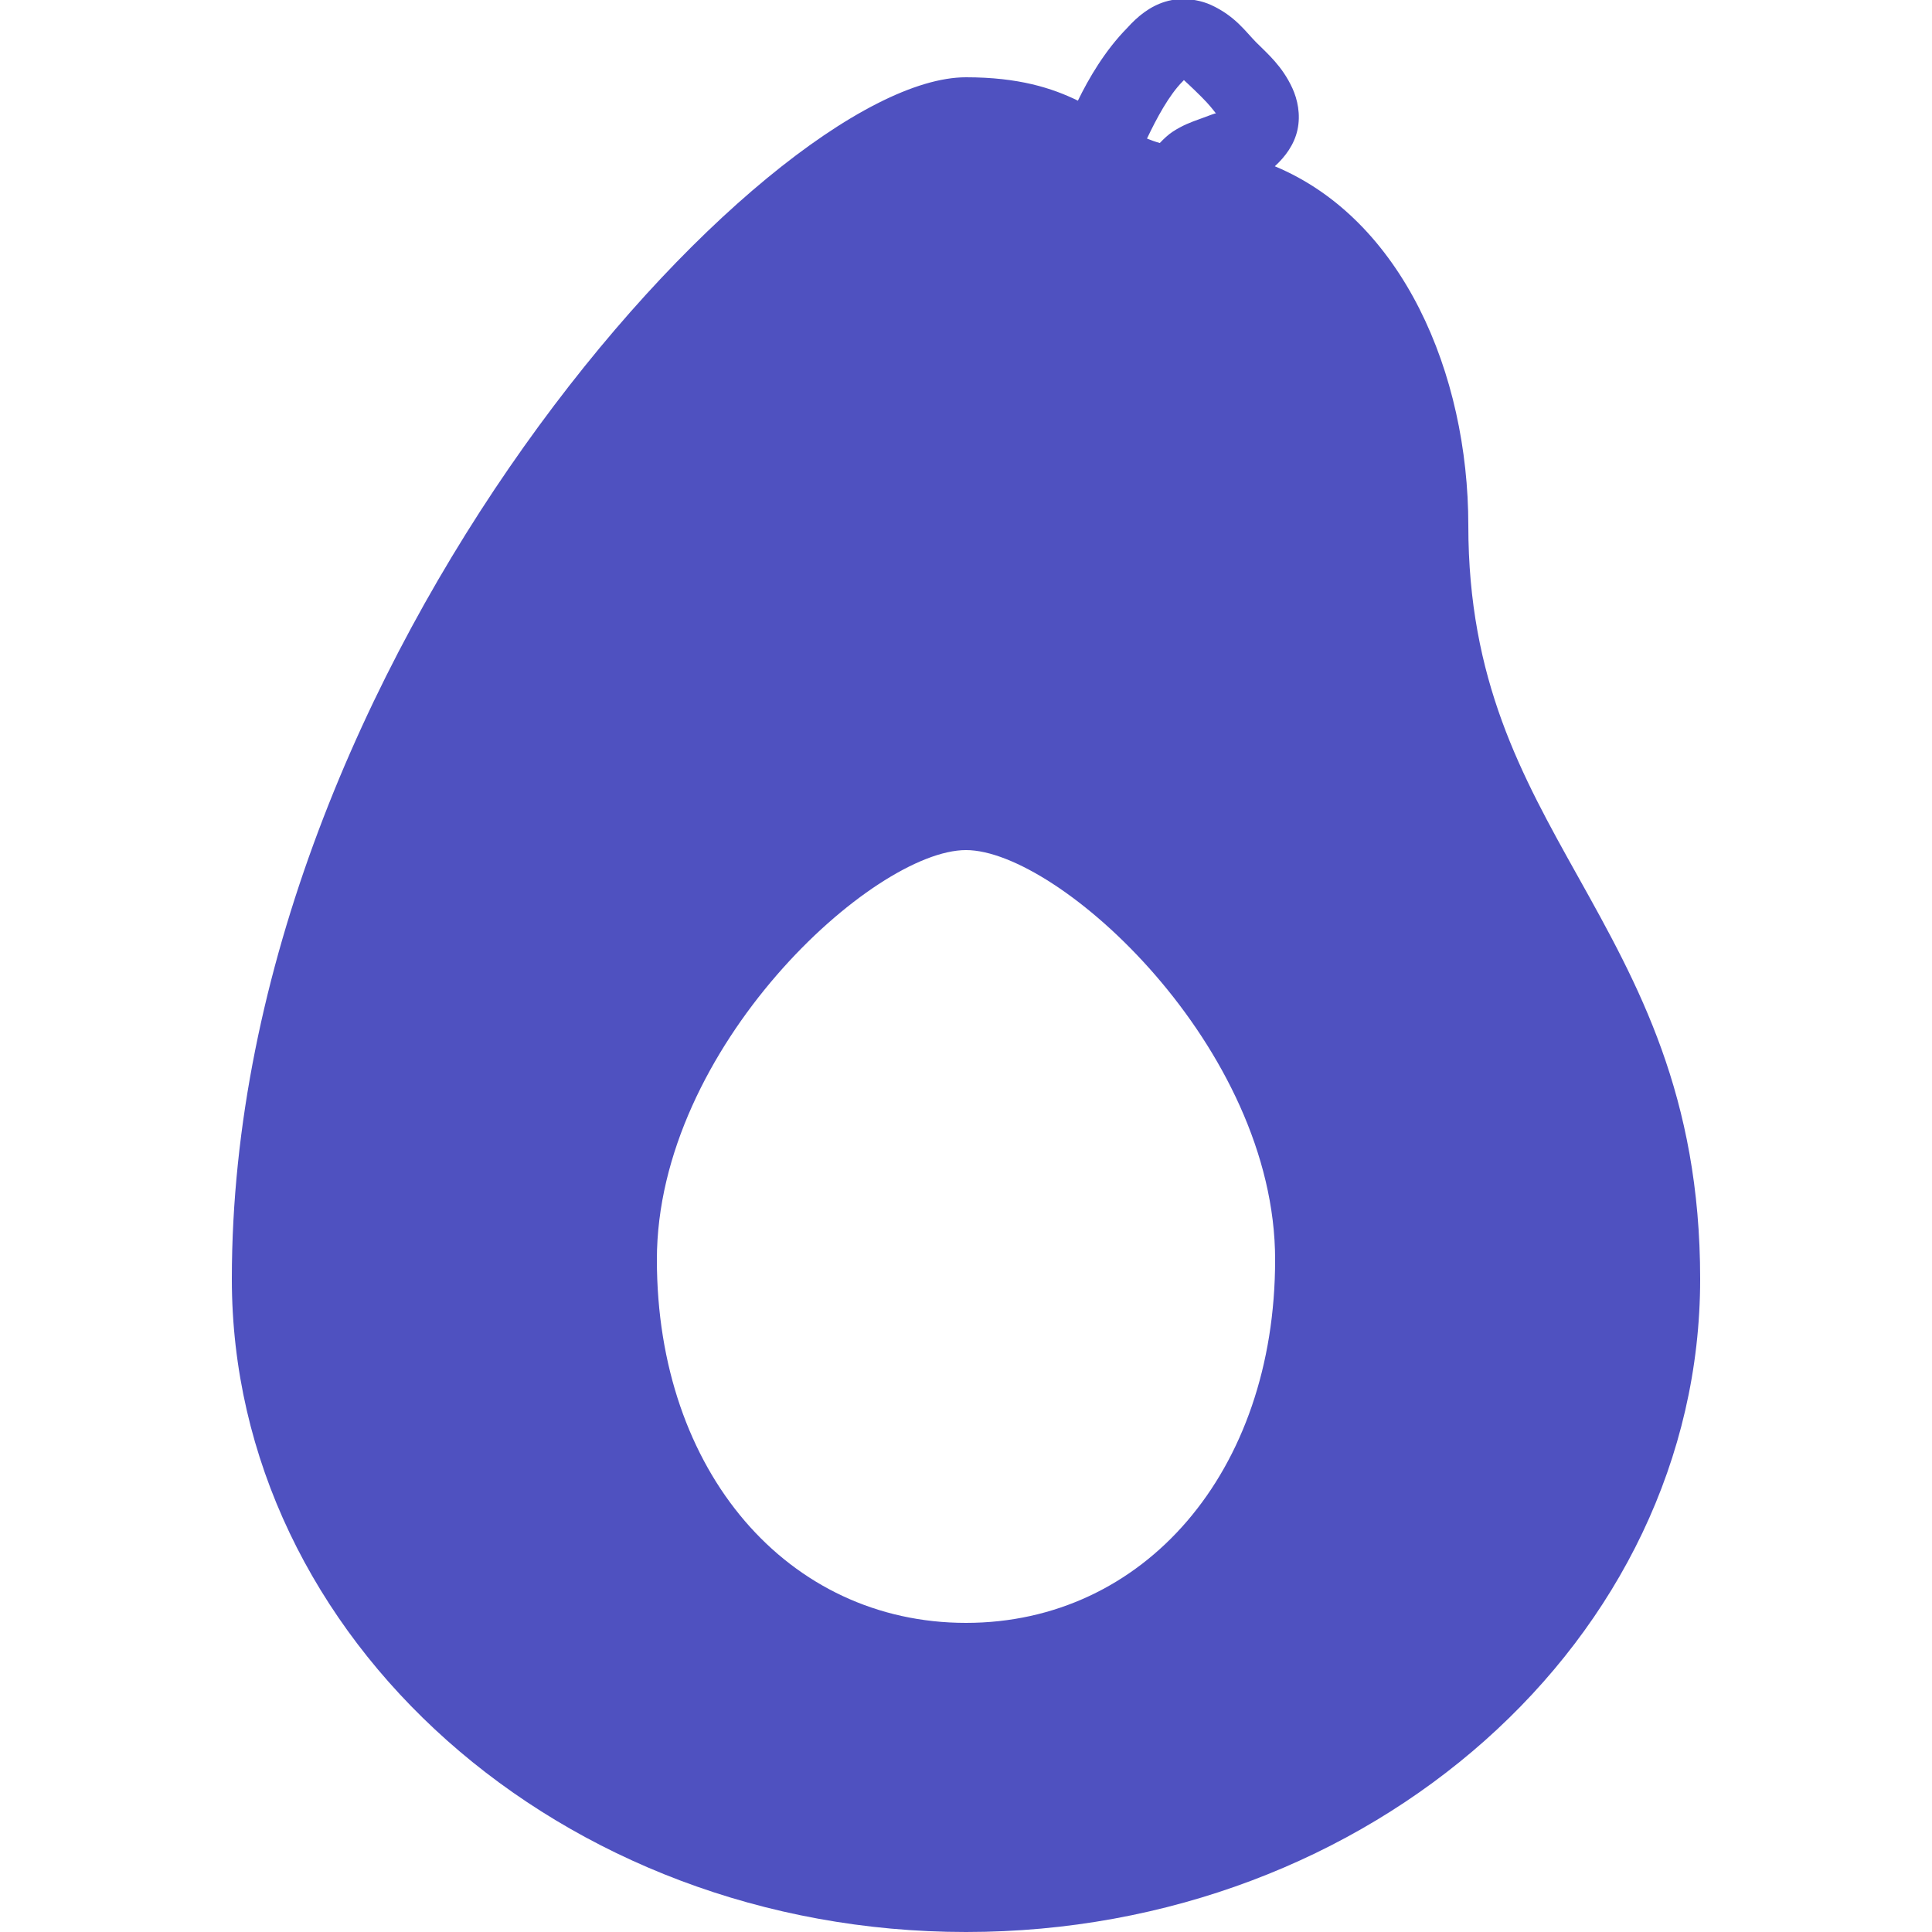 <svg xmlns="http://www.w3.org/2000/svg" viewBox="0 0 50 50">
  <path d="M30.471 -0.018C30.365 -0.008 30.261 0.012 30.158 0.043C29.758 0.165 29.447 0.418 29.174 0.721C28.599 1.304 28.179 2.023 27.896 2.605C27.226 2.278 26.362 2 25 2C19.826 2 6 17.124 6 33.1C6 42.419 14.523 50 25 50C35.477 50 44 42.419 44 33.1C44 28.352 42.392 25.47 40.836 22.682C39.378 20.071 38 17.603 38 13.6C38 9.658 36.29 5.677 32.992 4.303C33.261 4.058 33.495 3.742 33.578 3.363C33.666 2.961 33.578 2.569 33.447 2.283C33.185 1.712 32.808 1.394 32.508 1.094C32.247 0.833 31.974 0.419 31.342 0.129C31.105 0.02 30.787 -0.045 30.471 -0.018 z M 30.639 2.072C30.711 2.142 30.83 2.244 31.094 2.508C31.304 2.718 31.38 2.824 31.469 2.936C31.436 2.93 31.352 2.972 31.039 3.084C30.837 3.156 30.601 3.242 30.344 3.412C30.236 3.483 30.123 3.588 30.016 3.701C29.897 3.668 29.788 3.629 29.684 3.586C29.93 3.068 30.254 2.461 30.607 2.107L30.627 2.086L30.639 2.072 z M 25 22C27.4 22 33 27.1 33 32.6C33 38.1 29.6 42 25 42C20.4 42 17 38.1 17 32.6C17 27.1 22.6 22 25 22 z" fill="#4F51C0" />
</svg>